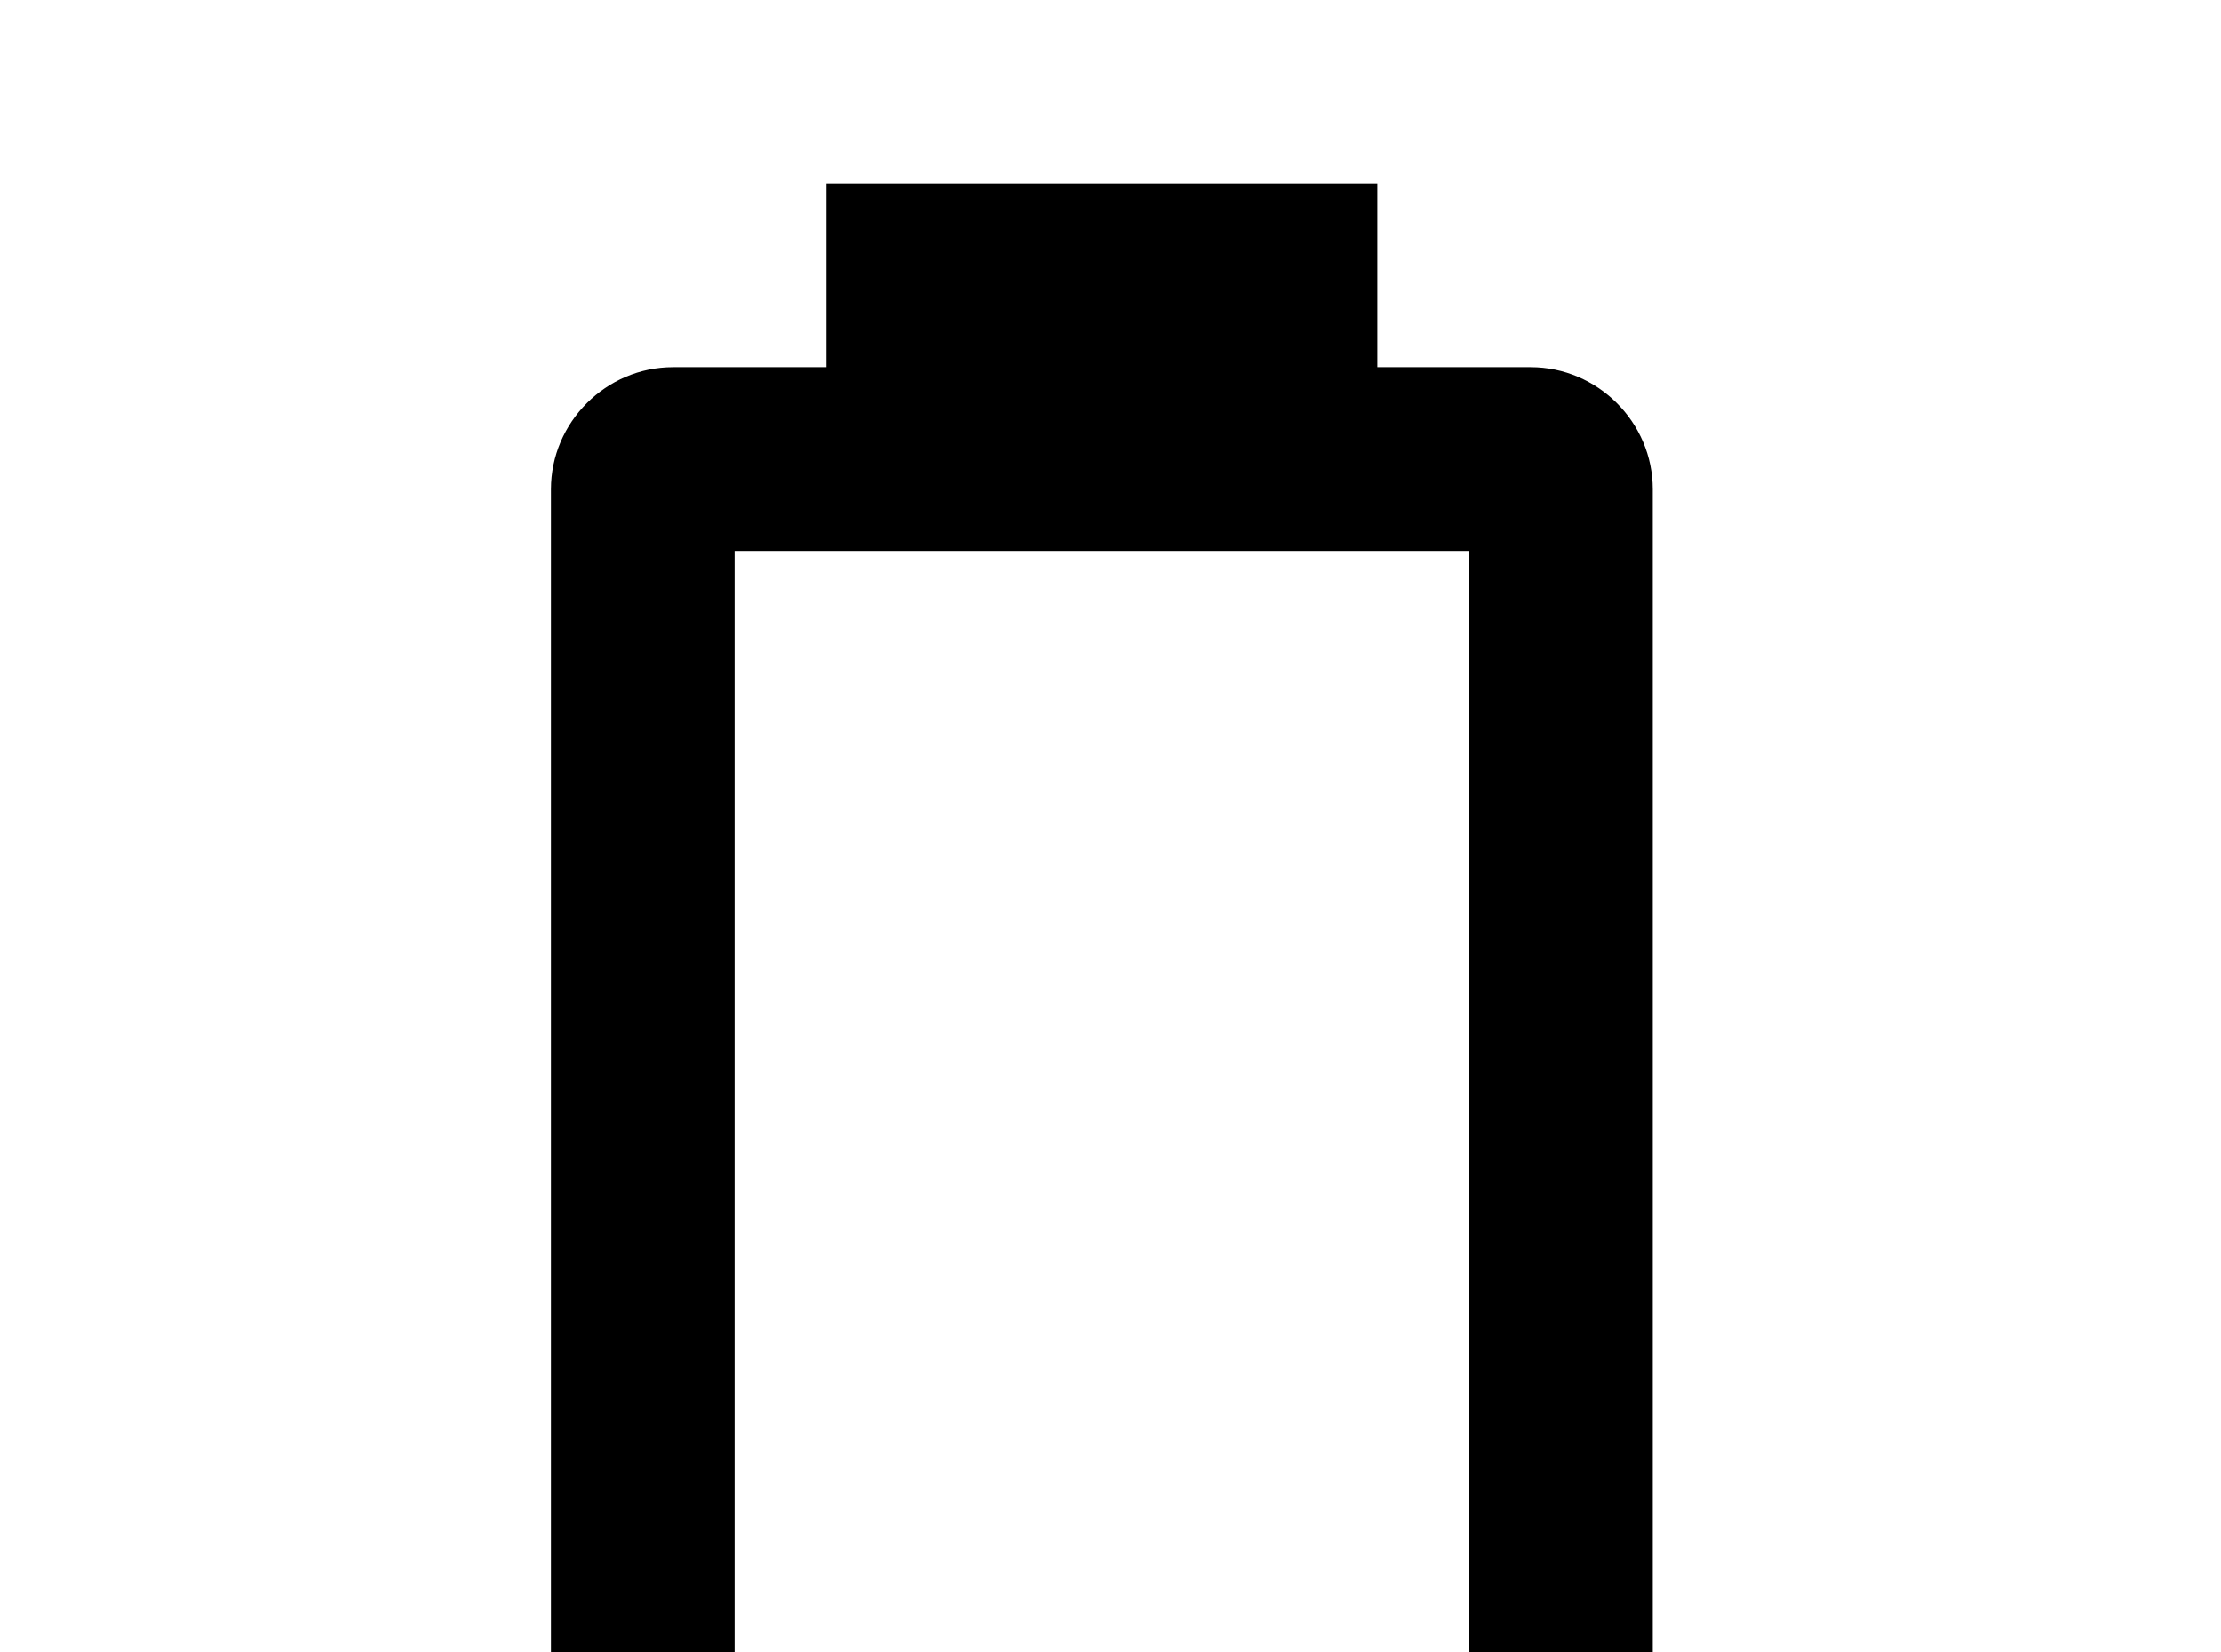 <!-- Generated by IcoMoon.io -->
<svg version="1.1" xmlns="http://www.w3.org/2000/svg" width="43" height="32" viewBox="0 0 43 32">
<title>battery-outline</title>
<path d="M28.444 35.556h-14.222v-24.889h14.222M29.636 7.111h-2.969v-3.556h-10.667v3.556h-2.969c-1.298 0-2.364 1.067-2.364 2.364v27.271c0 1.298 1.067 2.364 2.364 2.364h16.604c1.298 0 2.364-1.067 2.364-2.364v-27.271c0-1.298-1.067-2.364-2.364-2.364z"></path>
</svg>
